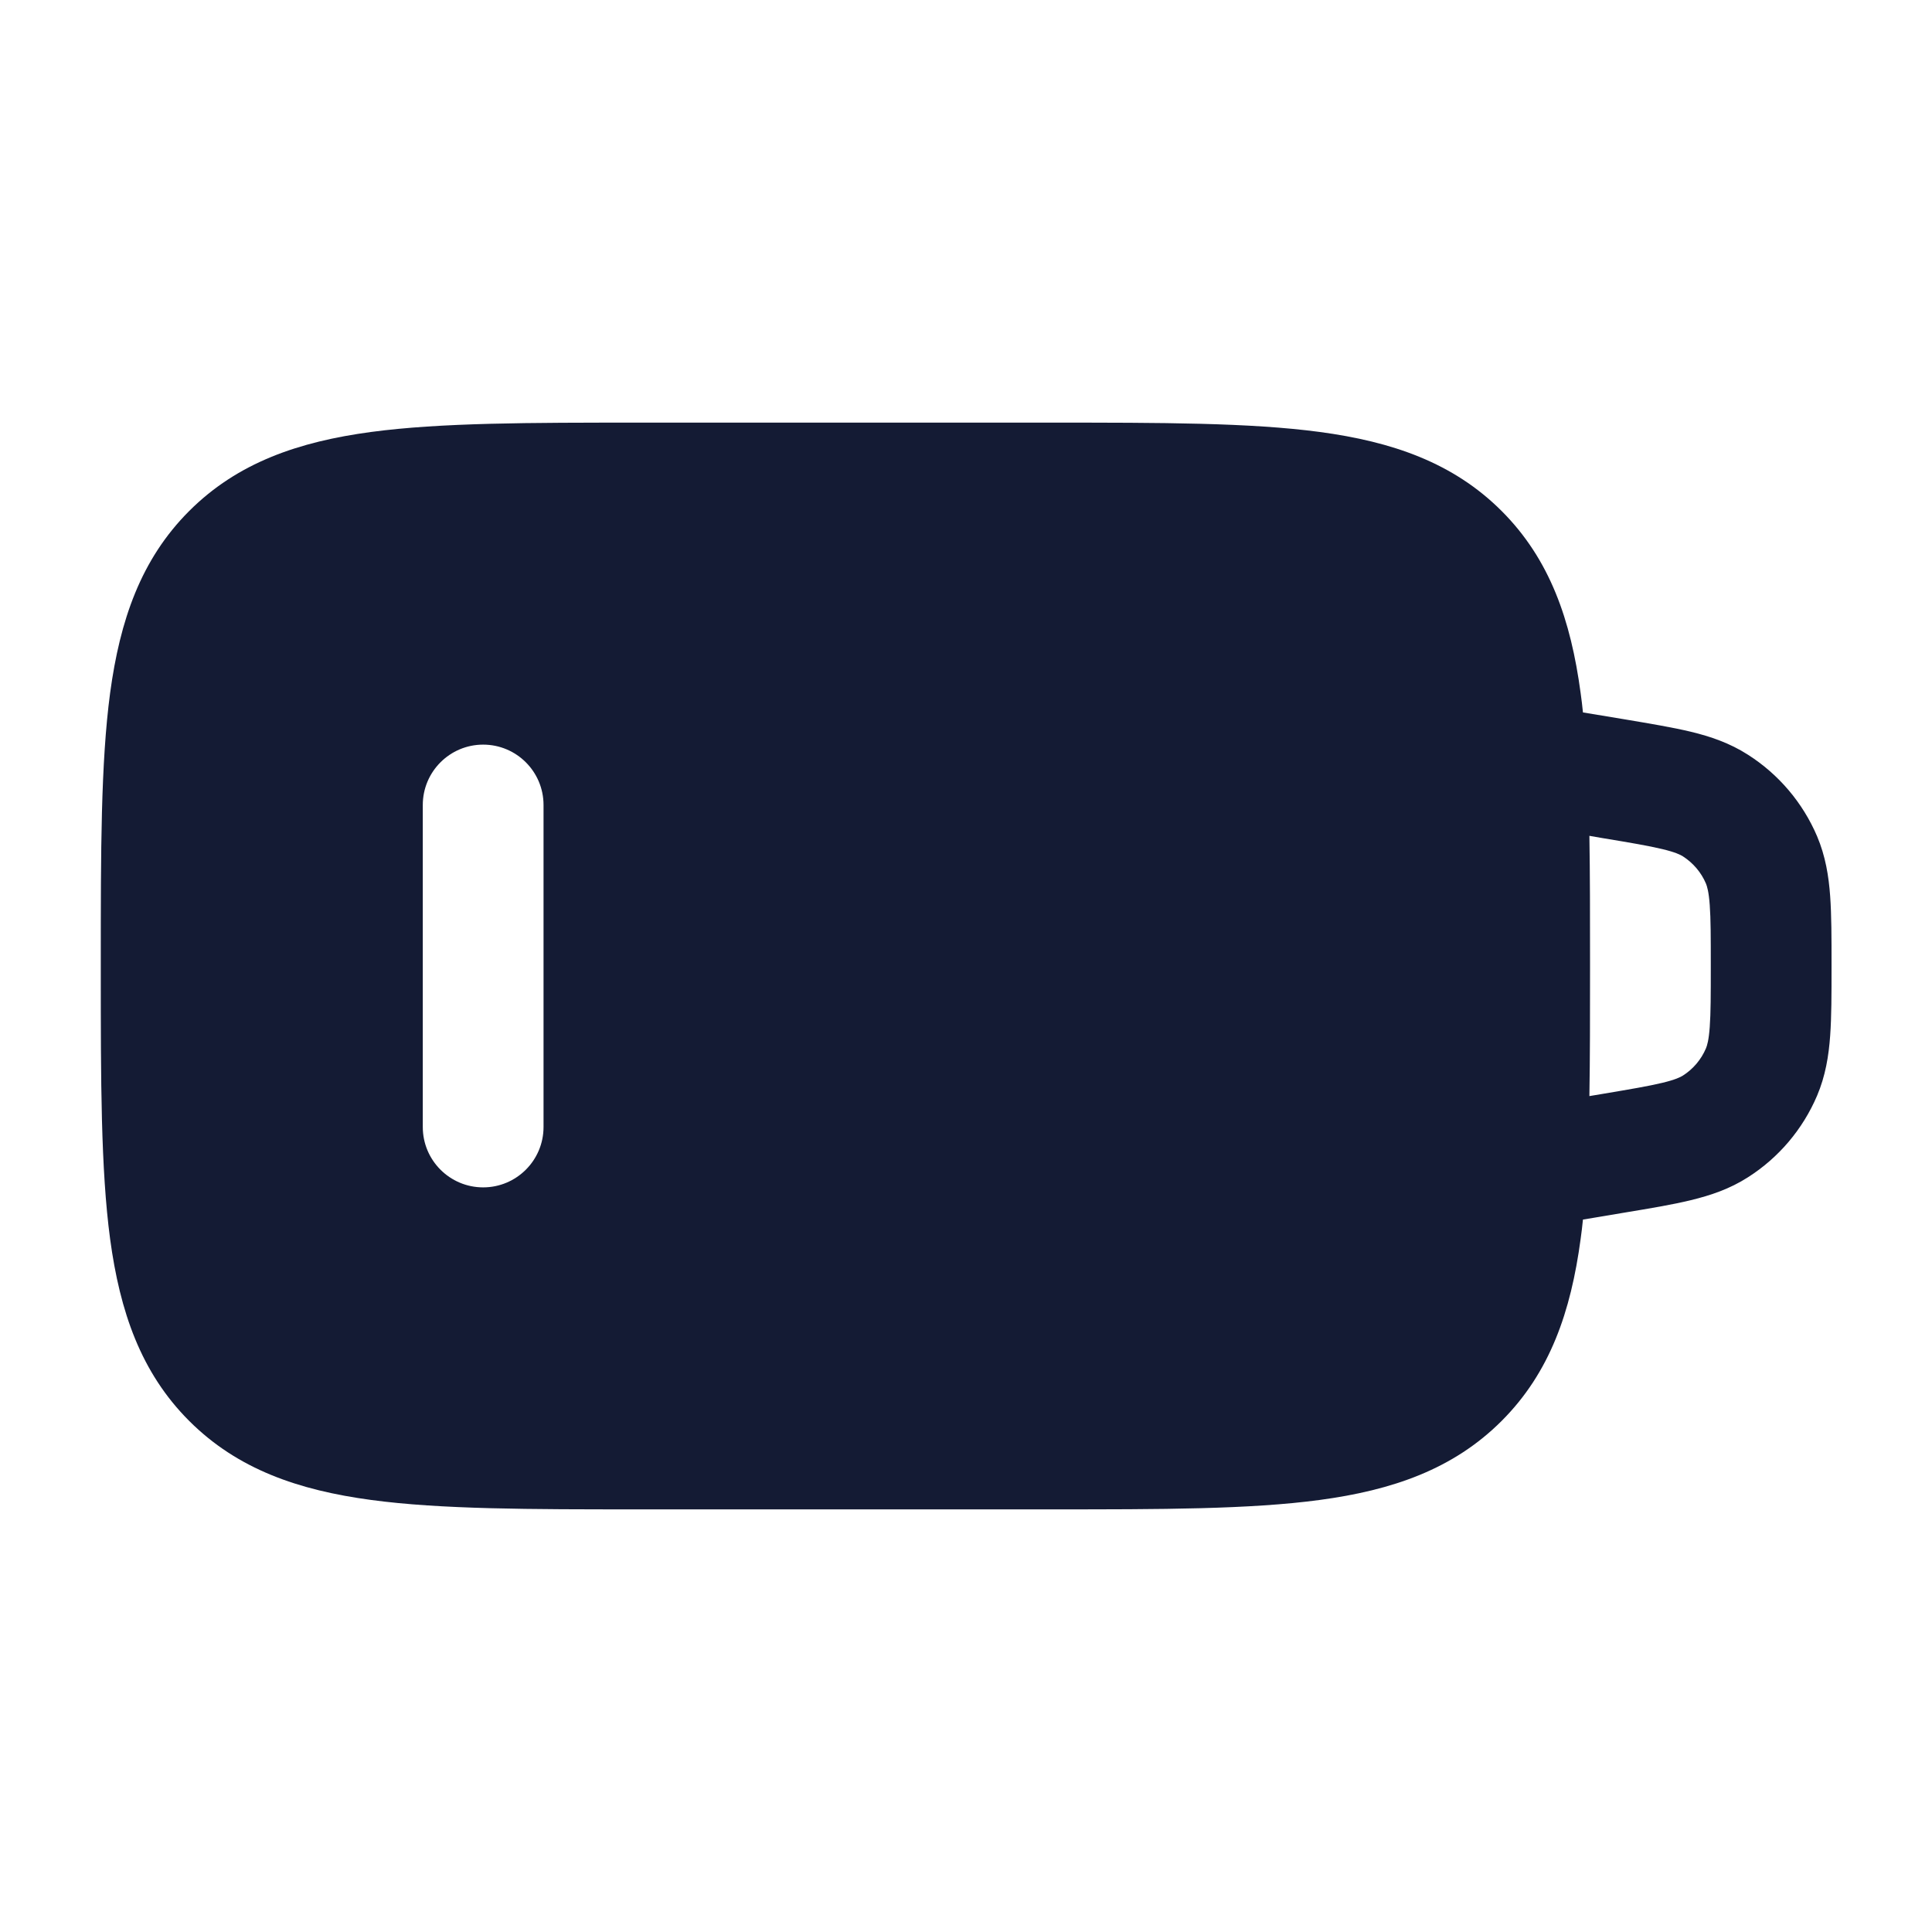 <svg width="24" height="24" viewBox="0 0 24 24" fill="none" xmlns="http://www.w3.org/2000/svg">
<path fill-rule="evenodd" clip-rule="evenodd" d="M13.057 5.25C14.425 5.25 15.527 5.25 16.394 5.366C17.294 5.487 18.052 5.746 18.654 6.348C19.256 6.95 19.514 7.708 19.635 8.608C19.646 8.687 19.656 8.767 19.664 8.85L20.177 8.935C20.497 8.989 20.775 9.035 21.004 9.09C21.248 9.149 21.487 9.23 21.713 9.375C22.095 9.618 22.394 9.971 22.572 10.387C22.677 10.635 22.717 10.883 22.735 11.133C22.752 11.369 22.752 11.651 22.752 11.975V12.025C22.752 12.349 22.752 12.631 22.735 12.866C22.717 13.116 22.677 13.365 22.572 13.612C22.394 14.029 22.095 14.382 21.713 14.625C21.487 14.77 21.248 14.85 21.004 14.909C20.775 14.965 20.497 15.011 20.177 15.064L19.664 15.15C19.656 15.232 19.646 15.313 19.635 15.392C19.514 16.292 19.256 17.049 18.654 17.651C18.052 18.253 17.294 18.512 16.394 18.633C15.527 18.75 14.424 18.75 13.057 18.75H13.057H13.057H13.057H7.947H7.947H7.947H7.947C6.579 18.75 5.477 18.75 4.61 18.633C3.71 18.512 2.952 18.253 2.35 17.651C1.748 17.049 1.49 16.292 1.368 15.392C1.252 14.525 1.252 13.422 1.252 12.055V12.055V12.055V11.945V11.945V11.945C1.252 10.577 1.252 9.475 1.368 8.608C1.49 7.708 1.748 6.95 2.35 6.348C2.952 5.746 3.71 5.487 4.61 5.366C5.477 5.25 6.579 5.25 7.947 5.25H7.947H7.947H13.057H13.057H13.057ZM19.752 11.945C19.752 11.38 19.752 10.86 19.744 10.383L19.906 10.411C20.257 10.469 20.481 10.507 20.651 10.548C20.813 10.587 20.874 10.618 20.906 10.638C21.033 10.72 21.133 10.837 21.192 10.976C21.206 11.011 21.227 11.076 21.239 11.242C21.252 11.416 21.252 11.643 21.252 12C21.252 12.356 21.252 12.583 21.239 12.758C21.227 12.924 21.206 12.989 21.192 13.023C21.133 13.162 21.033 13.28 20.906 13.361C20.874 13.381 20.813 13.412 20.651 13.451C20.481 13.492 20.257 13.53 19.906 13.589L19.744 13.616C19.752 13.139 19.752 12.619 19.752 12.054V11.945ZM6.002 9.25C6.416 9.25 6.752 9.586 6.752 10V14C6.752 14.414 6.416 14.75 6.002 14.75C5.588 14.75 5.252 14.414 5.252 14V10C5.252 9.586 5.588 9.25 6.002 9.25Z" fill="#141B34"/>
</svg>
